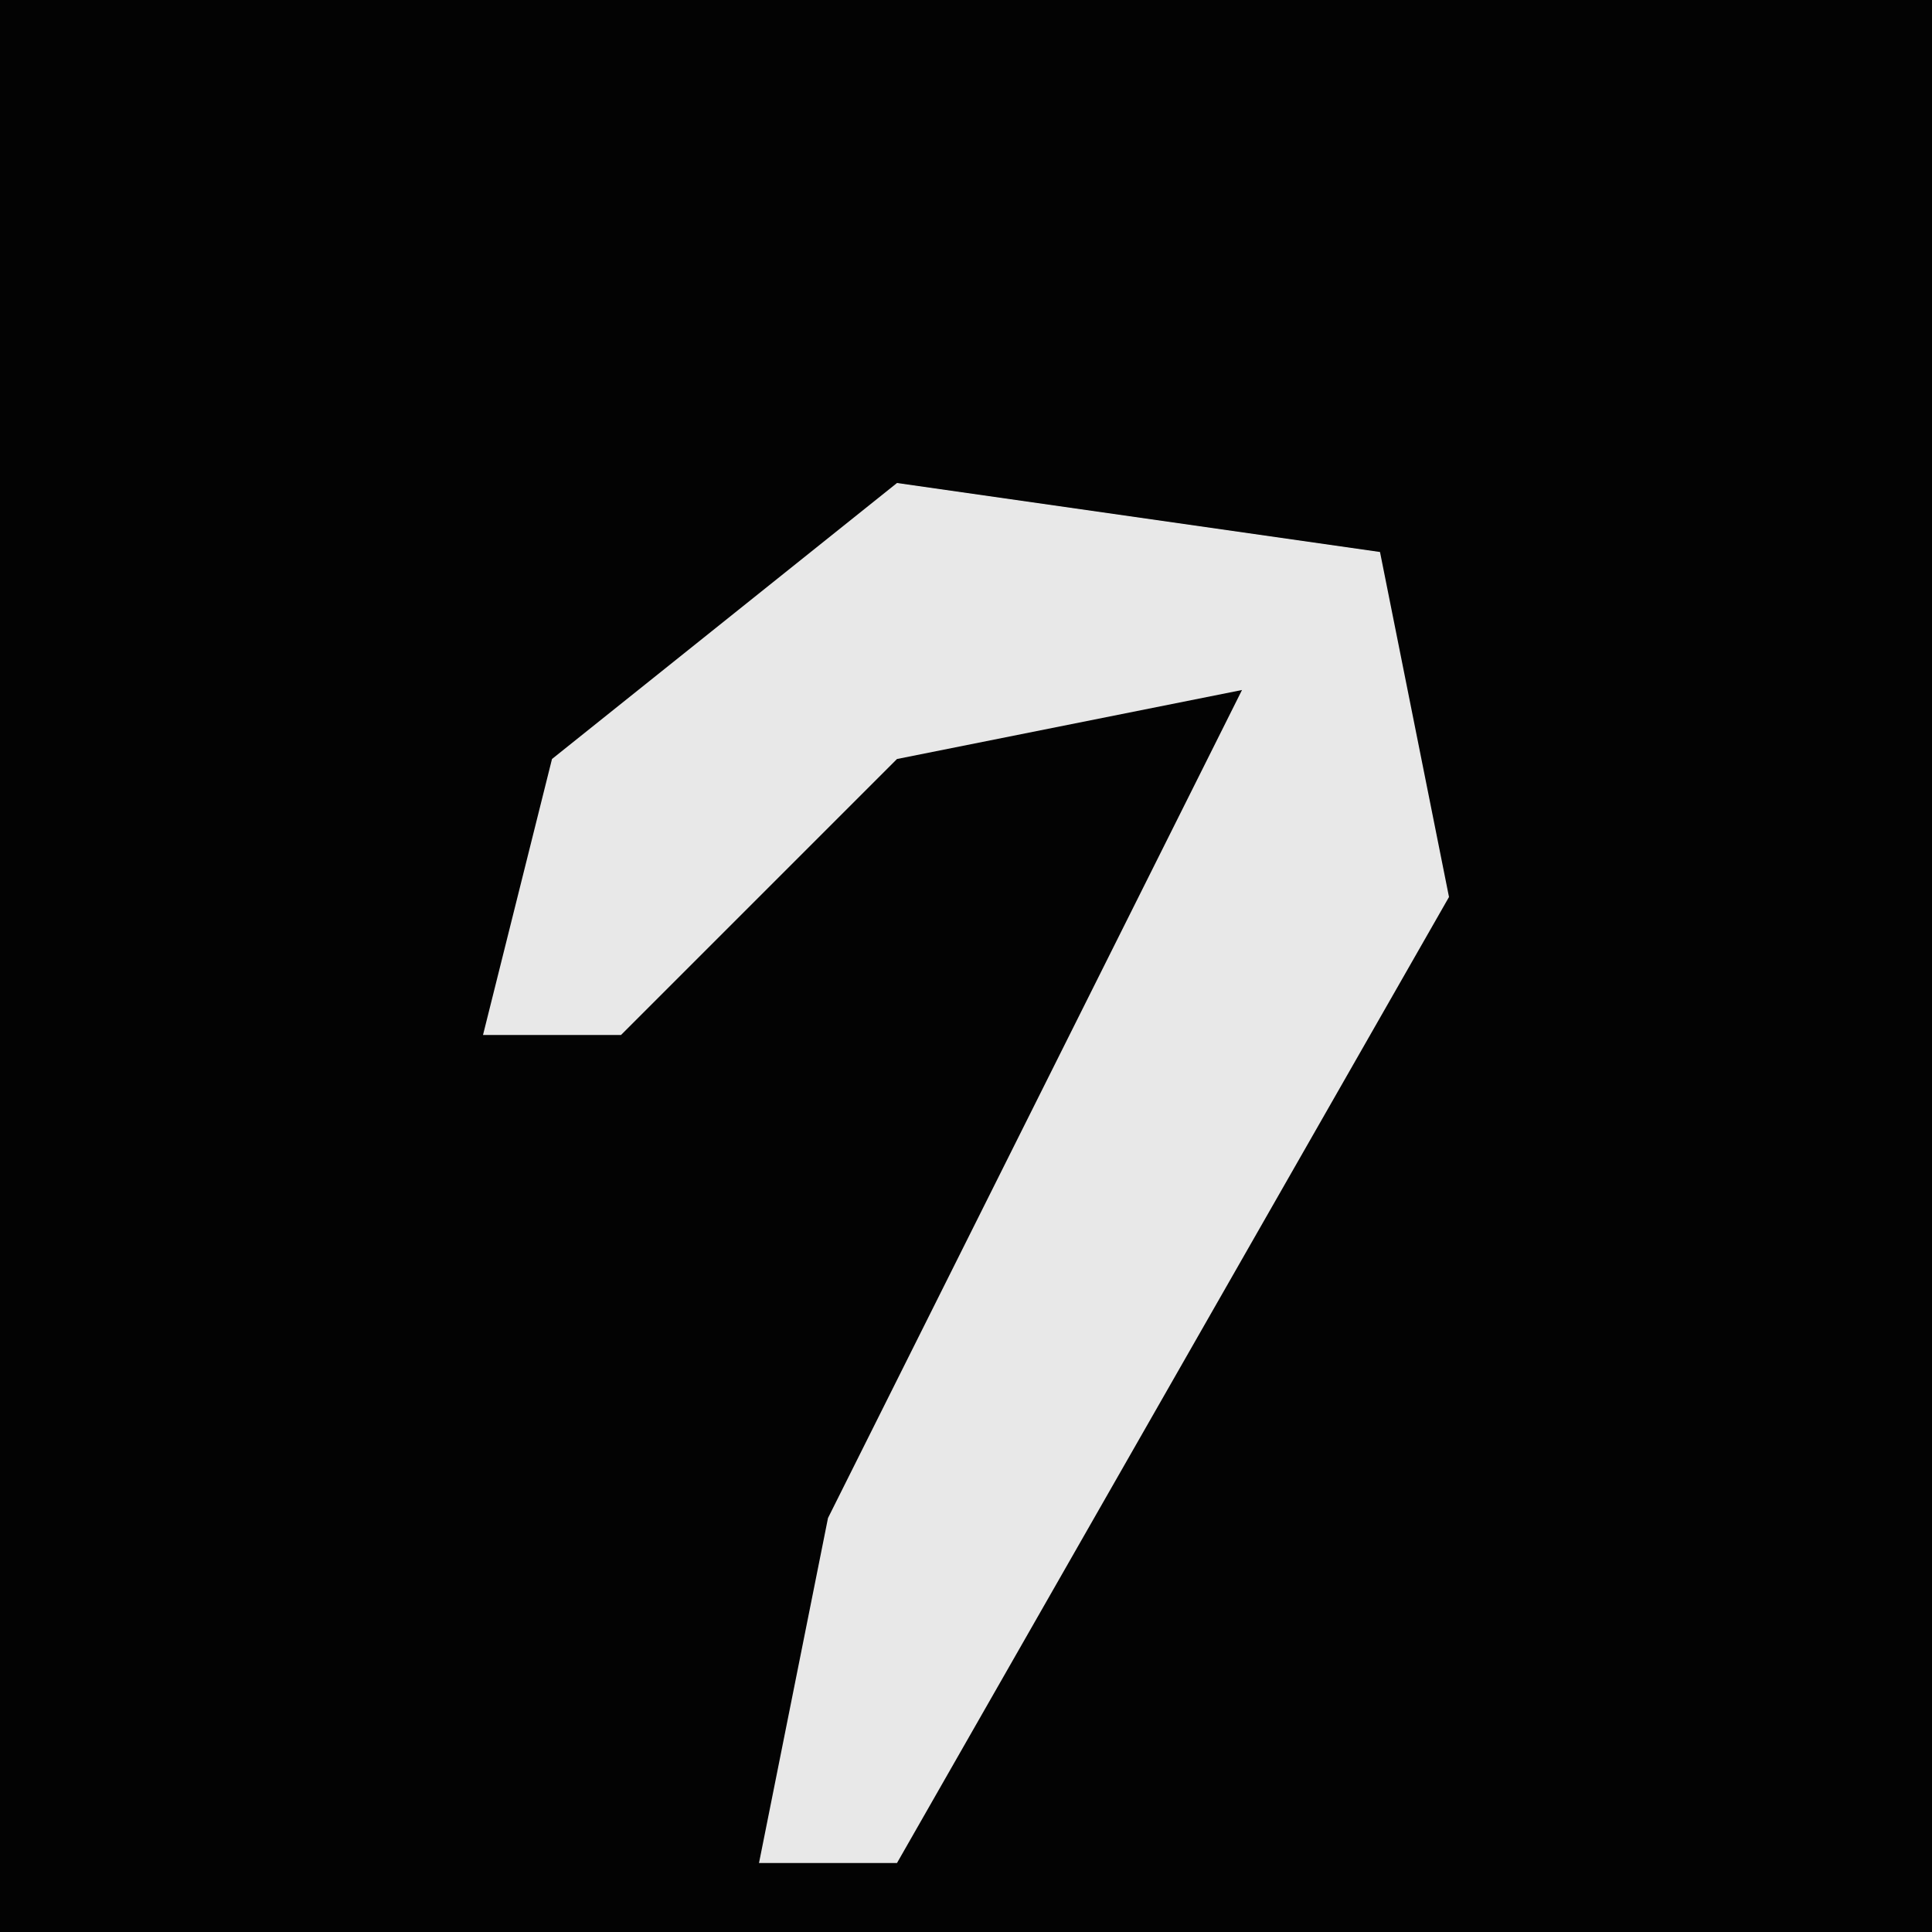 <?xml version="1.0" encoding="UTF-8"?>
<svg version="1.1" xmlns="http://www.w3.org/2000/svg" width="28" height="28">
<path d="M0,0 L28,0 L28,28 L0,28 Z " fill="#030303" transform="translate(0,0)"/>
<path d="M0,0 L7,1 L8,6 L0,20 L-2,20 L-1,15 L5,3 L0,4 L-4,8 L-6,8 L-5,4 Z " fill="#E8E8E8" transform="translate(13,7)"/>
</svg>
